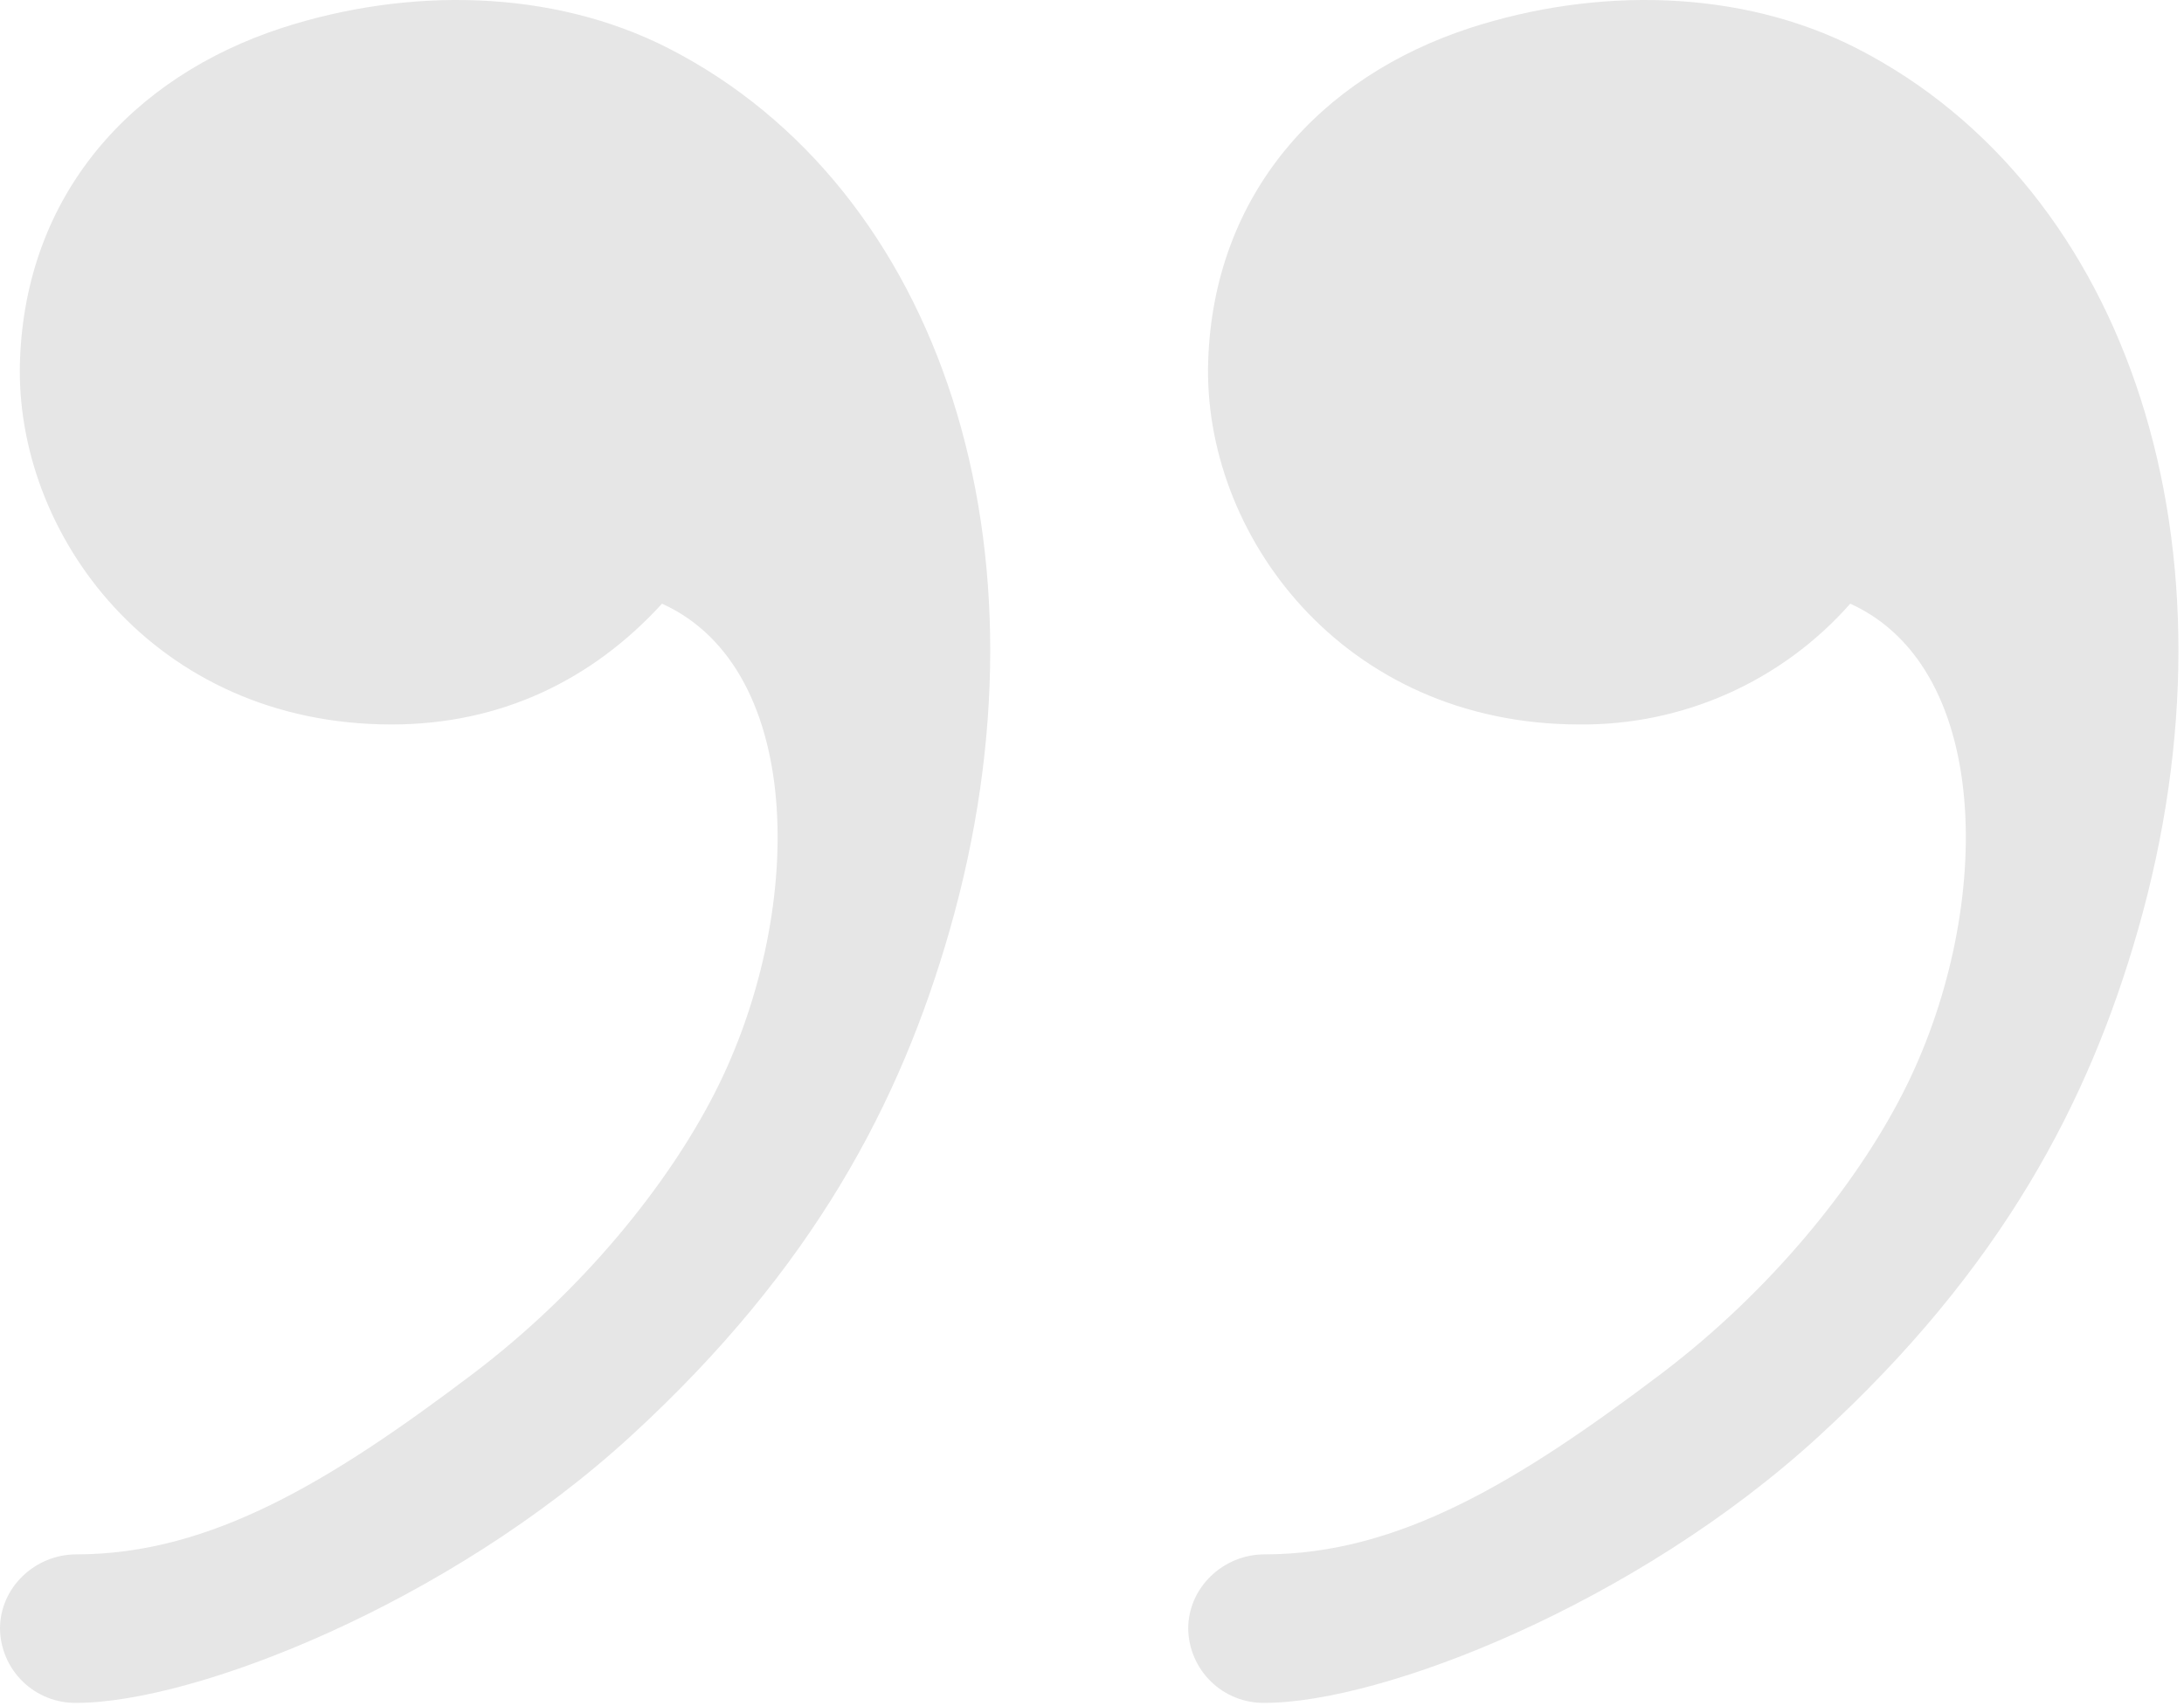 <svg width="311" height="243" viewBox="0 0 311 243" fill="none" xmlns="http://www.w3.org/2000/svg">
<path opacity="0.1" fill-rule="evenodd" clip-rule="evenodd" d="M209.385 3.964C227.179 -1.789 247.709 -1.676 264.488 6.925C303.235 26.834 320.014 78.159 304.419 132.528C297.425 156.921 285.102 180.609 259.045 204.495C232.988 228.408 196.836 242.508 180.085 242.508C178.676 242.53 177.275 242.274 175.965 241.755C174.654 241.235 173.459 240.462 172.448 239.48C171.437 238.497 170.629 237.325 170.072 236.03C169.515 234.735 169.218 233.343 169.2 231.933C169.2 226.096 174.163 221.358 180.085 221.358C199.233 221.358 216.35 210.924 236.626 195.583C252.136 183.824 264.262 168.793 270.946 155.708C283.777 130.667 284.2 95.361 263.473 85.97C258.661 91.431 252.73 95.794 246.084 98.762C239.437 101.73 232.23 103.234 224.951 103.172C191.111 103.172 171.174 75.959 172.048 51.312C172.866 27.765 187.84 10.986 209.385 3.964ZM40.185 3.964C57.979 -1.789 78.509 -1.676 95.288 6.925C134.035 26.834 150.814 78.159 135.219 132.528C128.225 156.921 115.902 180.609 89.845 204.495C63.788 228.408 27.636 242.508 10.885 242.508C9.476 242.53 8.075 242.274 6.765 241.755C5.454 241.235 4.259 240.462 3.248 239.48C2.237 238.497 1.429 237.325 0.872 236.03C0.315 234.735 0.018 233.343 0 231.933C0 226.096 4.963 221.358 10.885 221.358C30.033 221.358 47.15 210.924 67.426 195.583C82.936 183.824 95.062 168.793 101.746 155.708C114.577 130.667 115 95.361 94.273 85.97C84.318 96.855 71.318 103.172 55.751 103.172C21.911 103.172 1.974 75.959 2.848 51.312C3.666 27.765 18.64 10.986 40.185 3.964Z" fill="black"/>
</svg>

